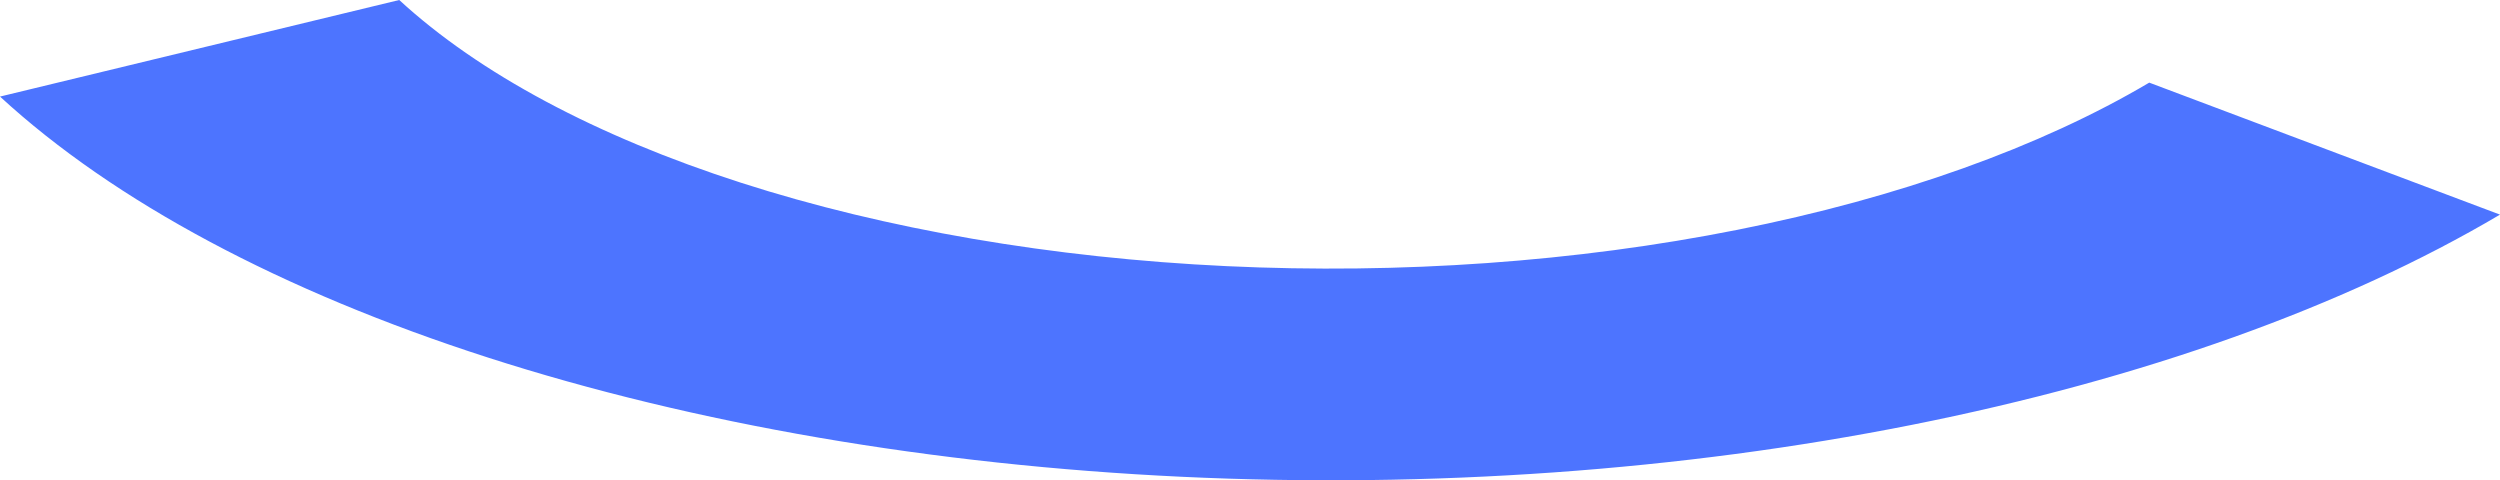 ﻿<?xml version="1.0" encoding="utf-8"?>
<svg version="1.1" xmlns:xlink="http://www.w3.org/1999/xlink" width="203px" height="39px" xmlns="http://www.w3.org/2000/svg">
  <g transform="matrix(1 0 0 1 -1371 -646 )">
    <path d="M 174.518 6.709  C 174.518 6.709  203 17.427  203 17.427  C 190.349 24.912  173.925 30.782  155.229 34.501  C 136.532 38.22  116.158 39.669  95.969 38.715  C 75.78 37.762  56.419 34.437  39.654 29.044  C 22.89 23.651  9.257 16.361  0 7.842  C 0 7.842  32.418 0  32.418 0  C 38.898 5.964  48.441 11.066  60.176 14.841  C 71.911 18.616  85.464 20.944  99.596 21.611  C 113.729 22.279  127.99 21.264  141.078 18.661  C 154.166 16.058  165.663 11.949  174.518 6.709  Z " fill-rule="nonzero" fill="#4d74ff" stroke="none" transform="matrix(1 0 0 1 1371 646 )" />
  </g>
</svg>